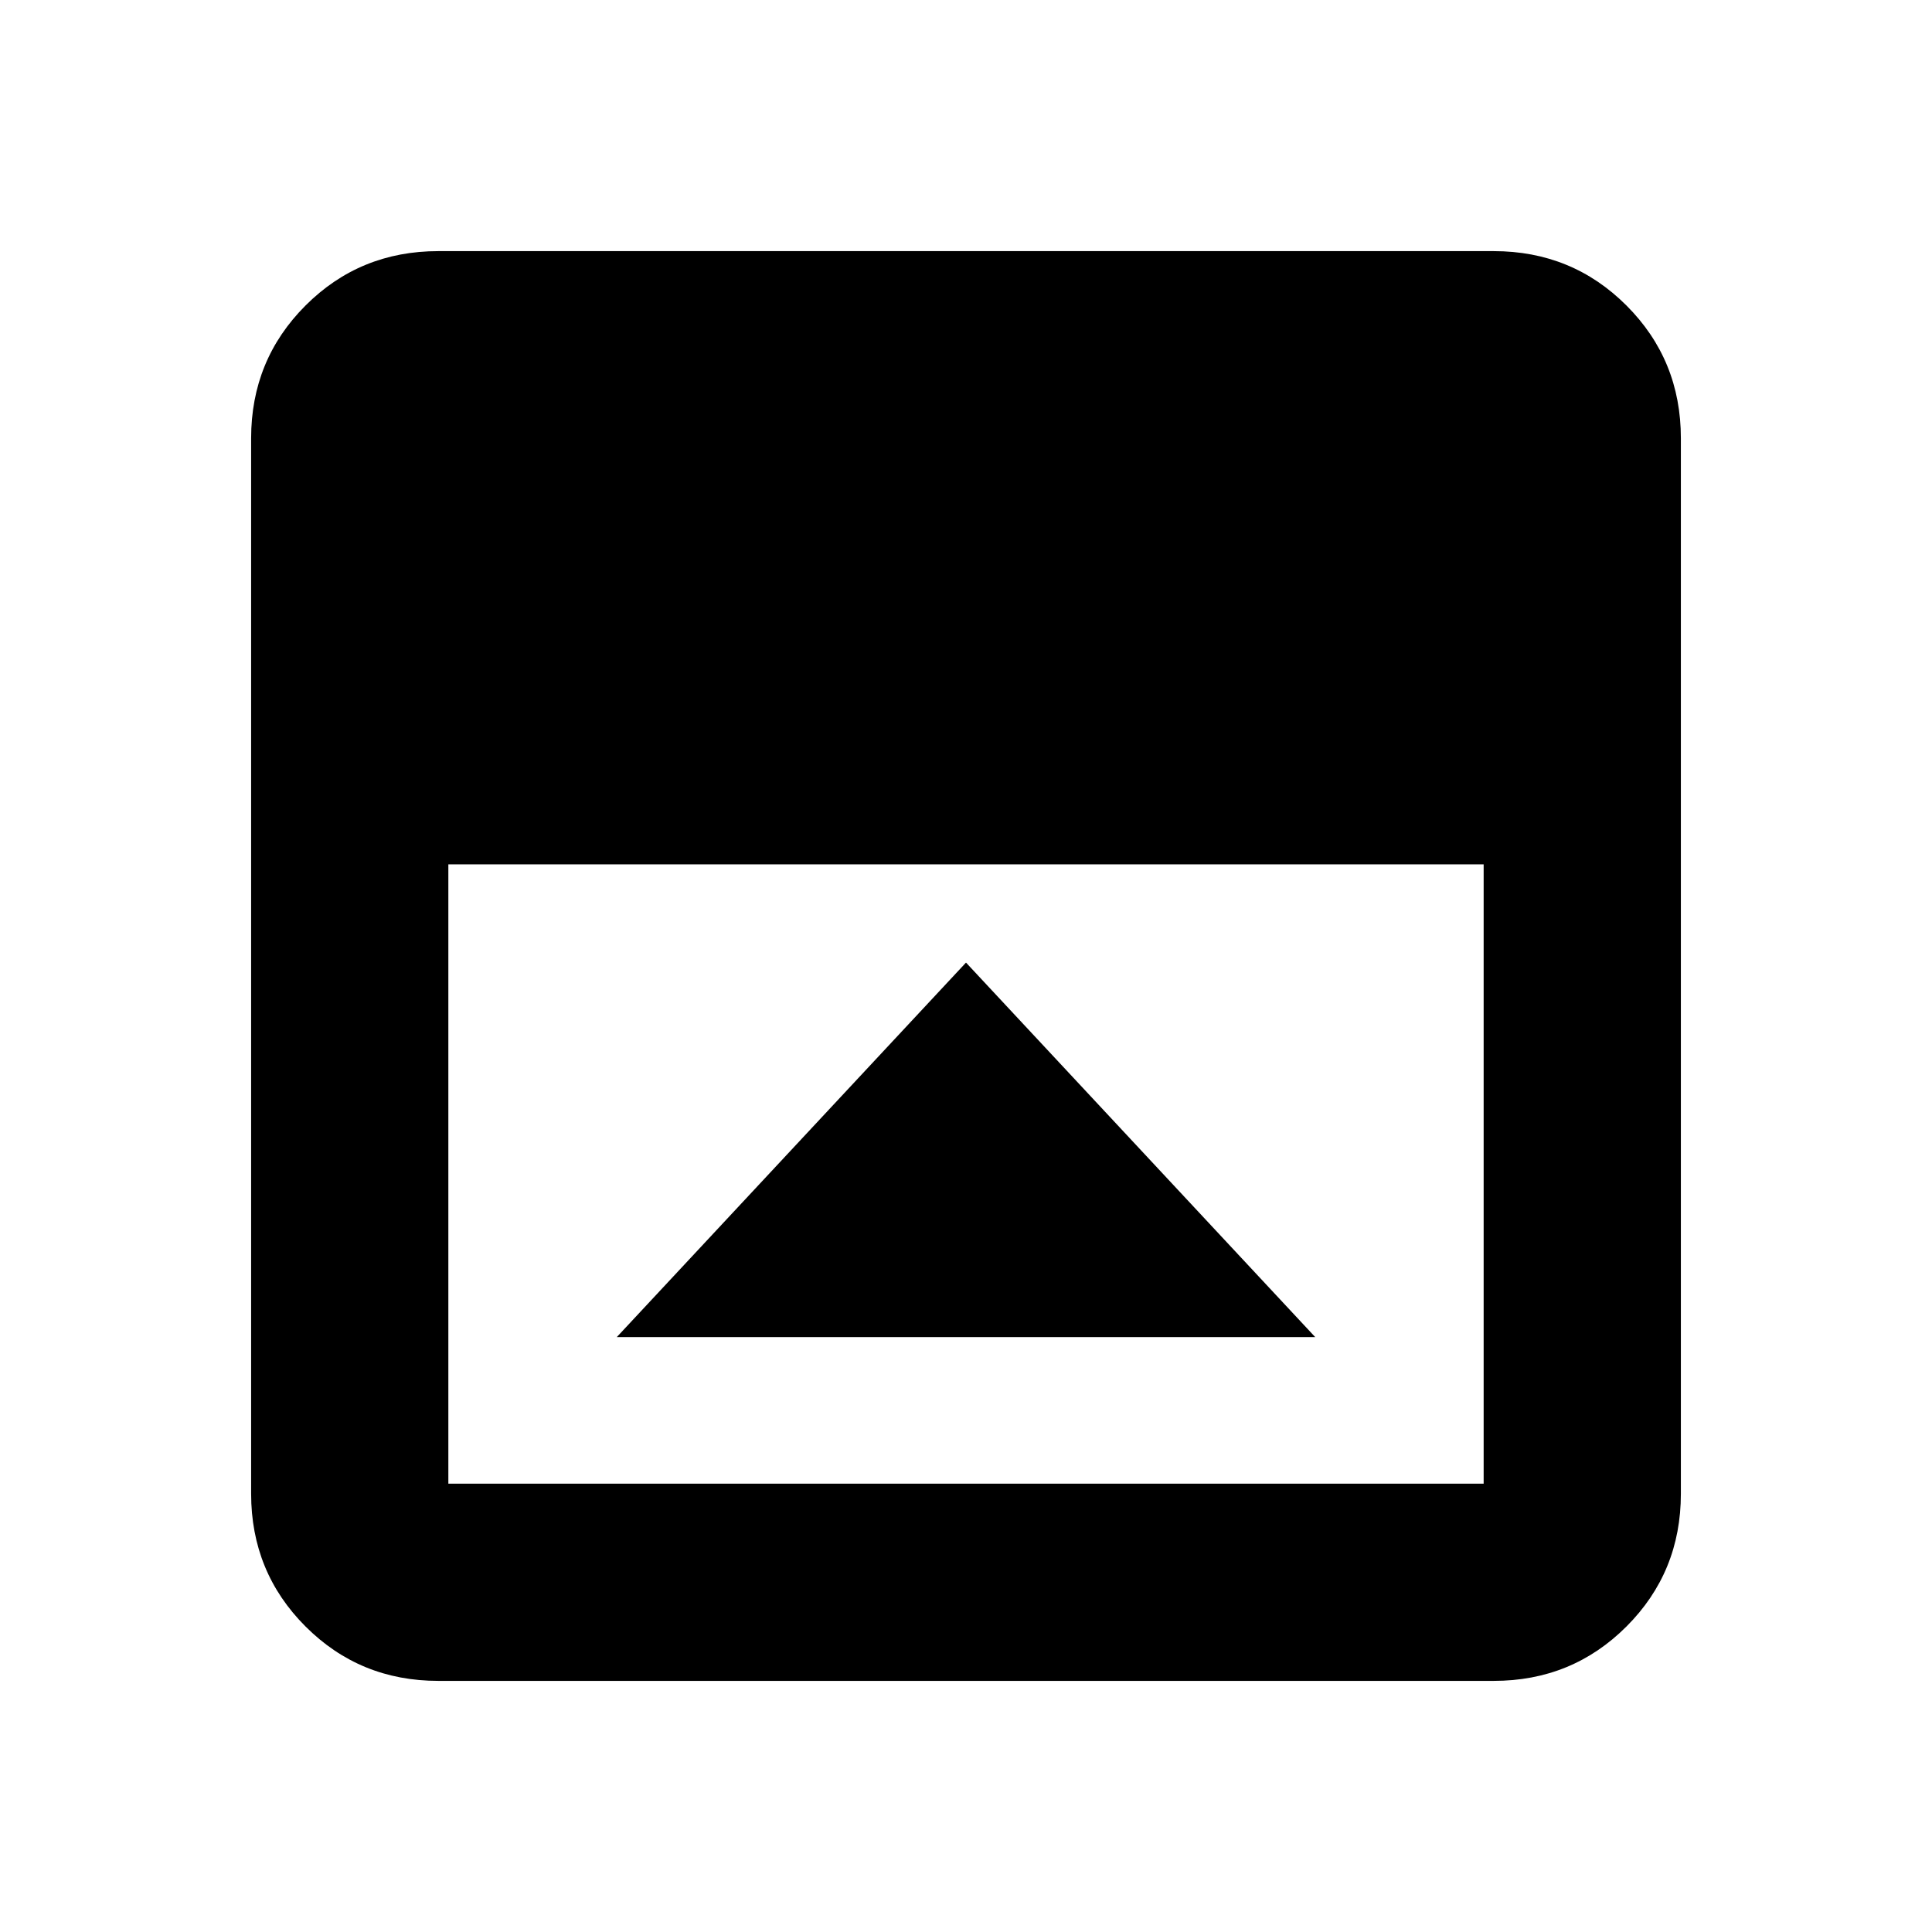 <svg xmlns="http://www.w3.org/2000/svg" height="20" viewBox="0 96 960 960" width="20"><path d="M480 574.304 306.477 760.392h347.046L480 574.304ZM217.783 931.218q-38.942 0-65.972-27.029-27.029-27.03-27.029-65.972V313.783q0-38.942 27.029-65.972 27.03-27.029 65.972-27.029h524.434q38.942 0 65.972 27.029 27.029 27.03 27.029 65.972v524.434q0 38.942-27.029 65.972-27.03 27.029-65.972 27.029H217.783Zm5-405.739v307.738h514.434V525.479H222.783Z"/></svg>